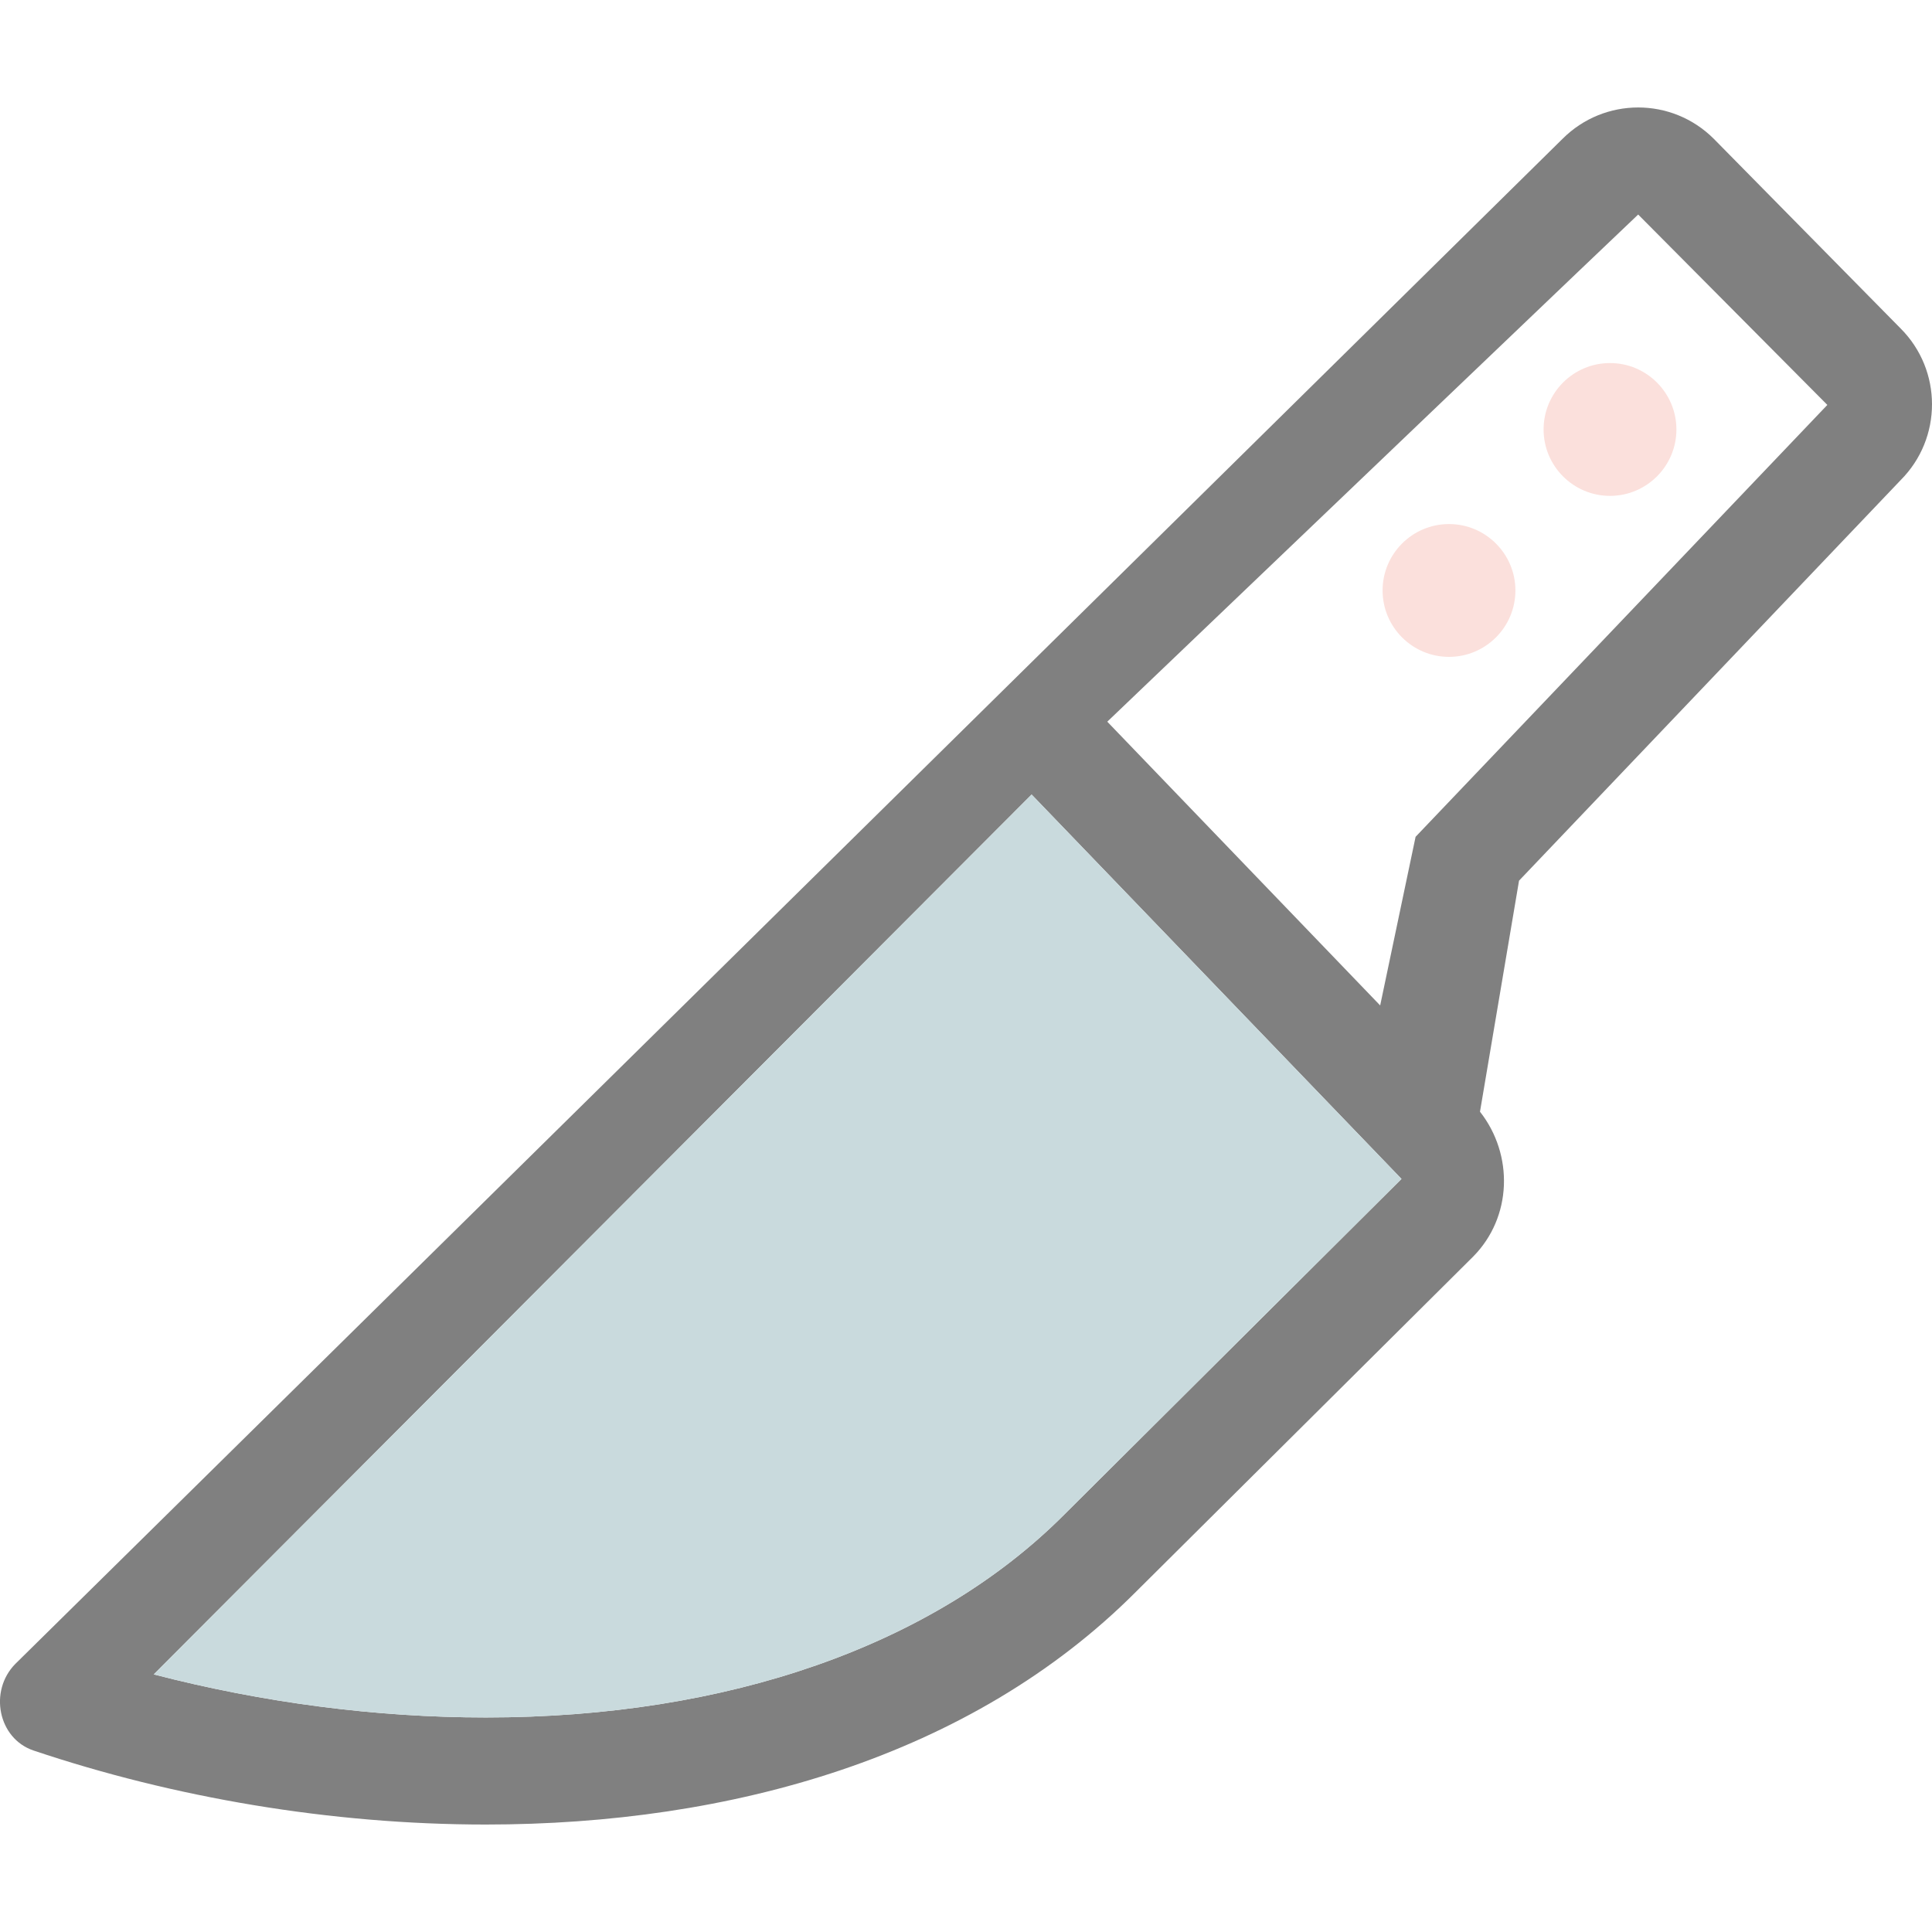 <?xml version="1.0" encoding="UTF-8"?>
<!DOCTYPE svg PUBLIC "-//W3C//DTD SVG 1.1//EN" "http://www.w3.org/Graphics/SVG/1.1/DTD/svg11.dtd">
<!-- Creator: CorelDRAW 2019 (64-Bit) -->
<svg xmlns="http://www.w3.org/2000/svg" xml:space="preserve" width="48px" height="48px" version="1.1" style="shape-rendering:geometricPrecision; text-rendering:geometricPrecision; image-rendering:optimizeQuality; fill-rule:evenodd; clip-rule:evenodd"
viewBox="0 0 48 48"
 xmlns:xlink="http://www.w3.org/1999/xlink">
 <defs>
  <style type="text/css">
   <![CDATA[
    .fil0 {fill:gray}
    .fil2 {fill:#C9DADD}
    .fil1 {fill:#FBE0DC}
   ]]>
  </style>
 </defs>
 <g id="Слой_x0020_1">
  <path class="fil0" d="M47.22 8.16l-4.64 -4.71c-0.52,-0.52 -1.2,-0.78 -1.88,-0.78 -0.68,0 -1.36,0.26 -1.88,0.78l-38.44 37.89c-0.66,0.67 -0.43,1.85 0.45,2.15 3.48,1.17 7.38,1.84 11.24,1.84 6.08,0 12.06,-1.68 16.15,-5.78l8.38 -8.33c0.97,-0.98 1.01,-2.53 0.17,-3.6l0.97 -5.74 9.48 -9.95c1.04,-1.04 1.04,-2.73 0,-3.77l0 0zm-20.78 29.47c-3.24,3.25 -8.35,5.04 -14.37,5.04 -2.74,0 -5.55,-0.37 -8.25,-1.07l21.81 -21.86 9.19 9.55 -8.38 8.34zm8.73 -16.84l-0.88 4.19 -6.78 -7.05c4.04,-3.86 13.18,-12.6 13.19,-12.6l4.7 4.73 -10.23 10.73 0 0zm0.83 -7.46c-0.74,0 -1.33,0.6 -1.33,1.34 0,0.73 0.59,1.33 1.33,1.33 0.74,0 1.33,-0.6 1.33,-1.33 0,-0.74 -0.59,-1.34 -1.33,-1.34zm2.67 -2.66c0,0.73 0.59,1.33 1.33,1.33 0.74,0 1.33,-0.6 1.33,-1.33 0,-0.74 -0.59,-1.34 -1.33,-1.34 -0.74,0 -1.33,0.6 -1.33,1.34z"/>
  <path class="fil1" d="M38.35 10.67c0,0.91 0.74,1.65 1.65,1.65 0.91,0 1.65,-0.74 1.65,-1.65 0,-0.91 -0.74,-1.65 -1.65,-1.65 -0.91,0 -1.65,0.74 -1.65,1.65zm-2.35 2.35c-0.91,0 -1.65,0.74 -1.65,1.65 0,0.91 0.74,1.65 1.65,1.65 0.91,0 1.65,-0.74 1.65,-1.65 0,-0.91 -0.74,-1.65 -1.65,-1.65z"/>
  <path class="fil2" d="M26.44 37.63c-3.24,3.25 -8.35,5.04 -14.37,5.04 -2.74,0 -5.55,-0.37 -8.25,-1.07l21.81 -21.86 9.19 9.55 -8.38 8.34z"/>
 </g>
</svg>
